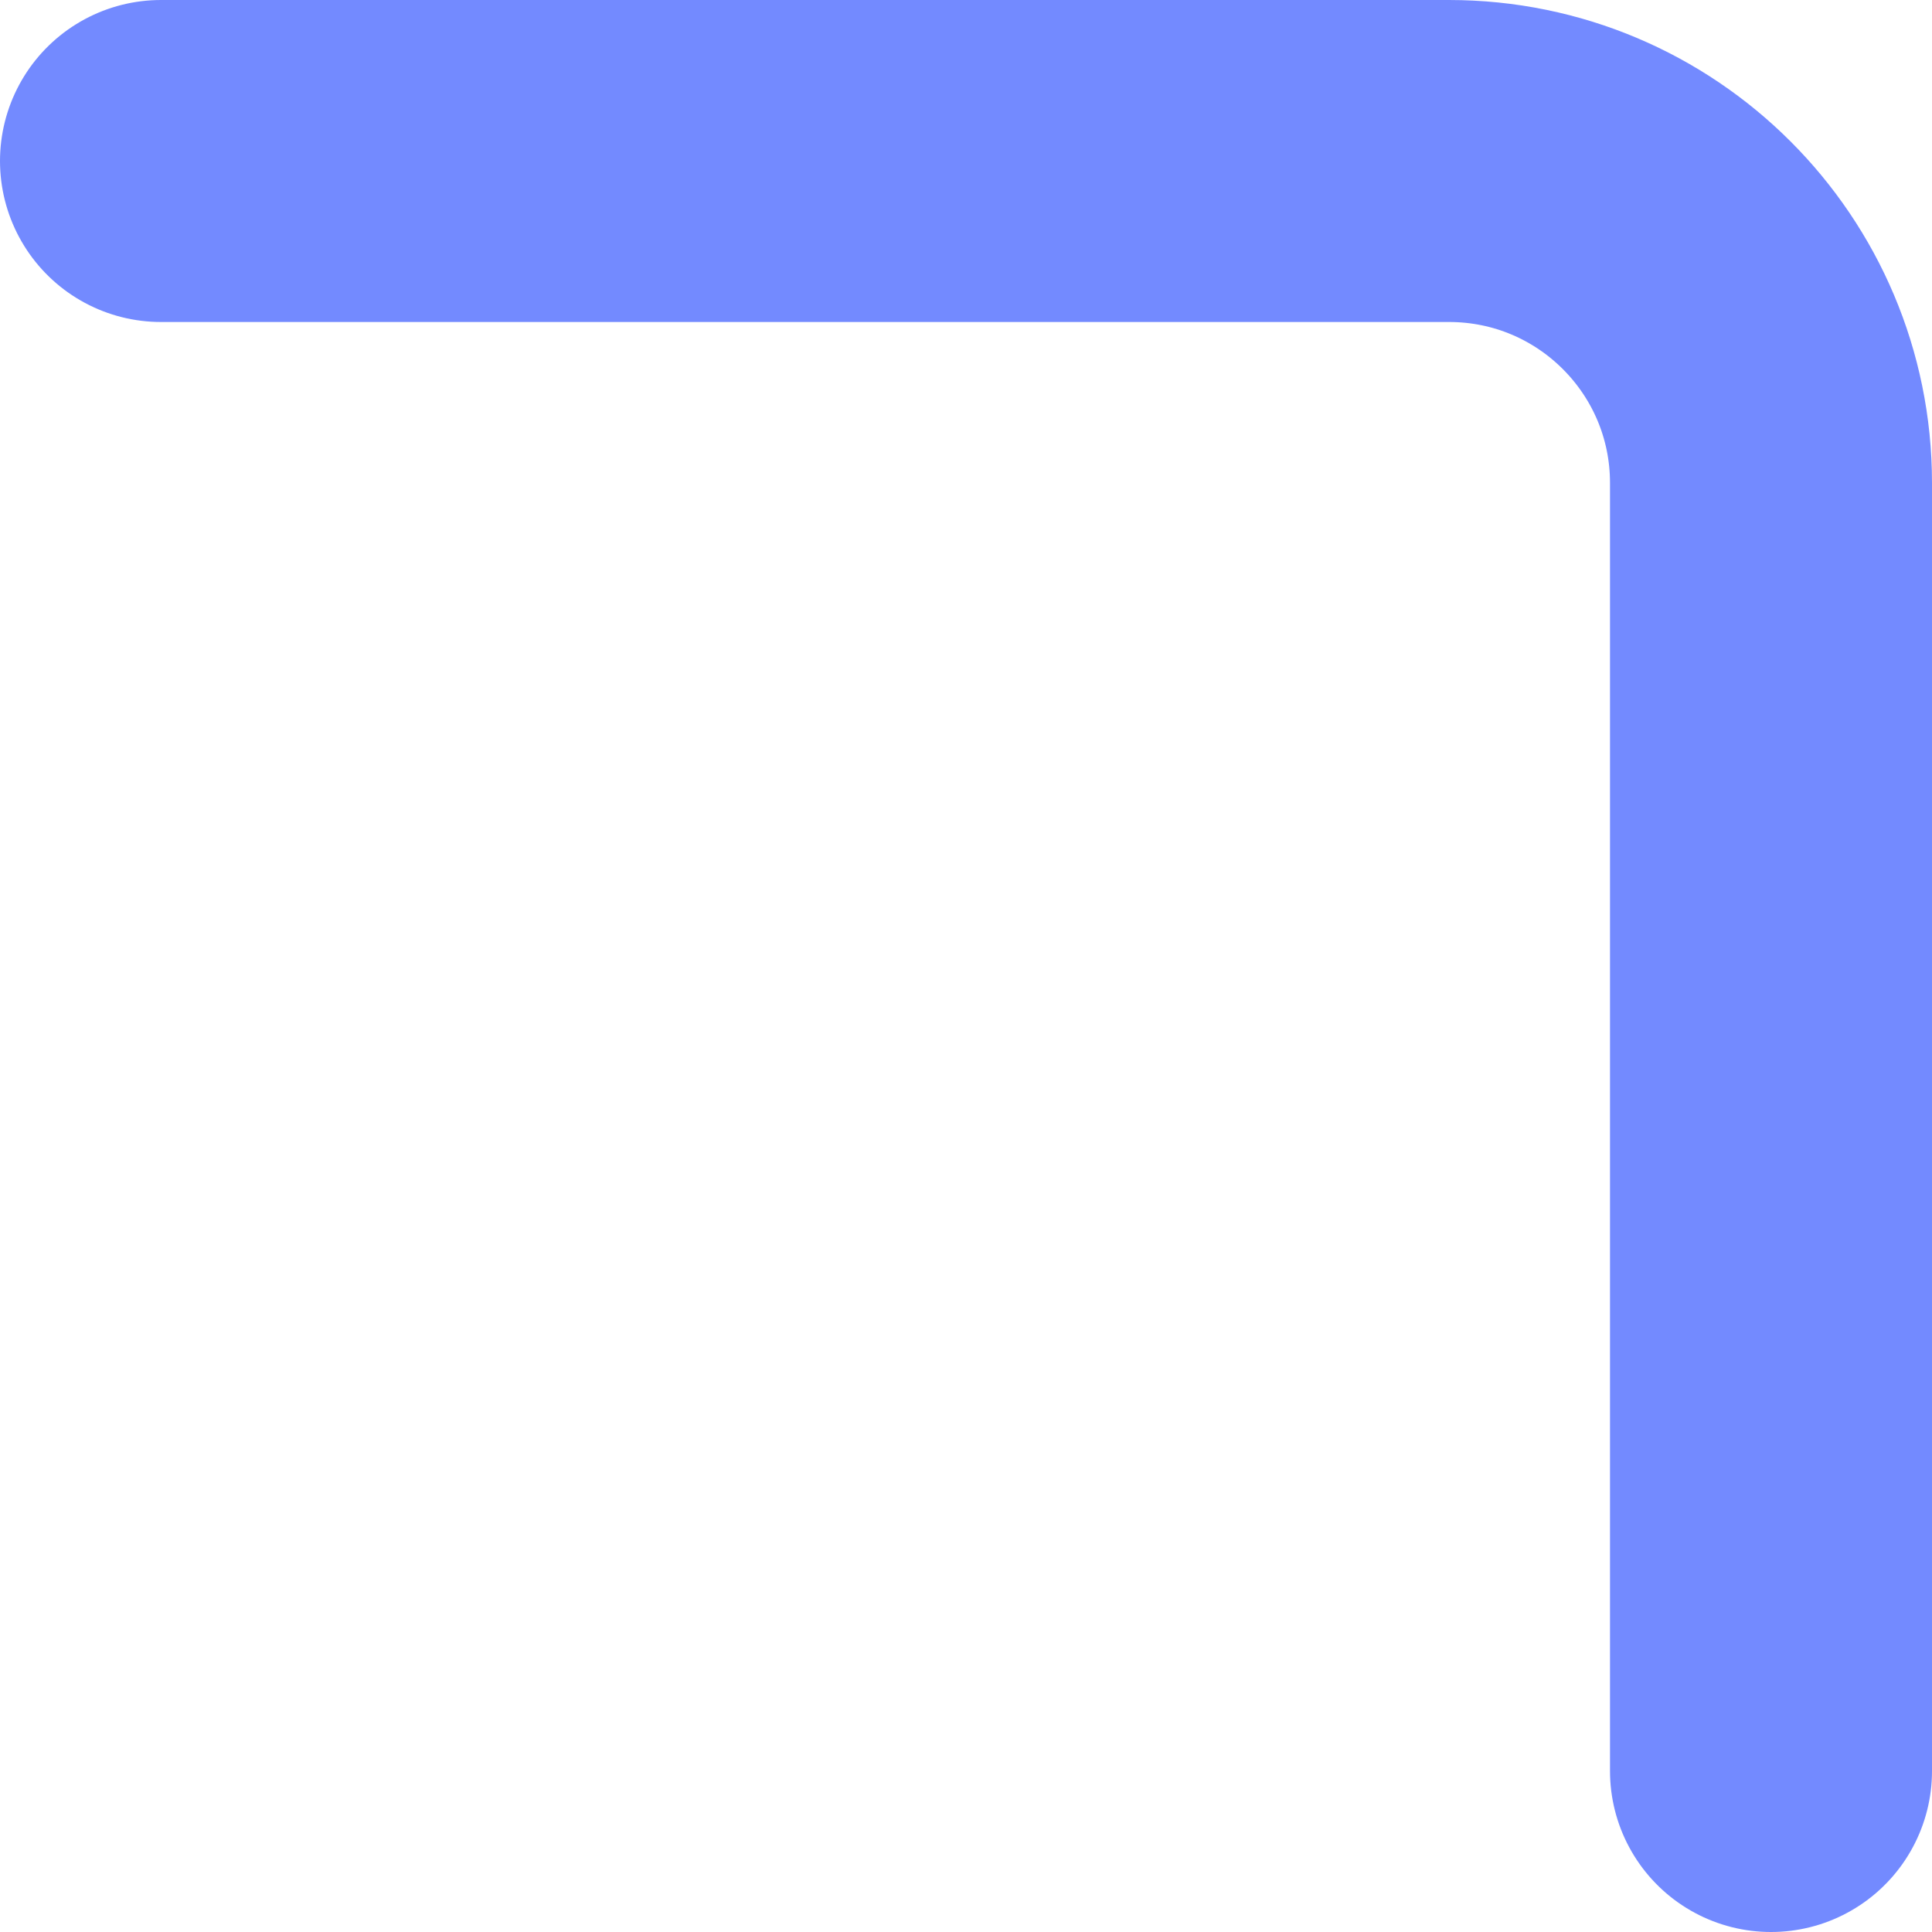 <svg width="12" height="12" viewBox="0 0 12 12" fill="none" xmlns="http://www.w3.org/2000/svg">
<path d="M1 1H9C10.105 1 11 1.895 11 3V11" stroke="#738AFF" stroke-width="2" stroke-linecap="round"/>
</svg>
